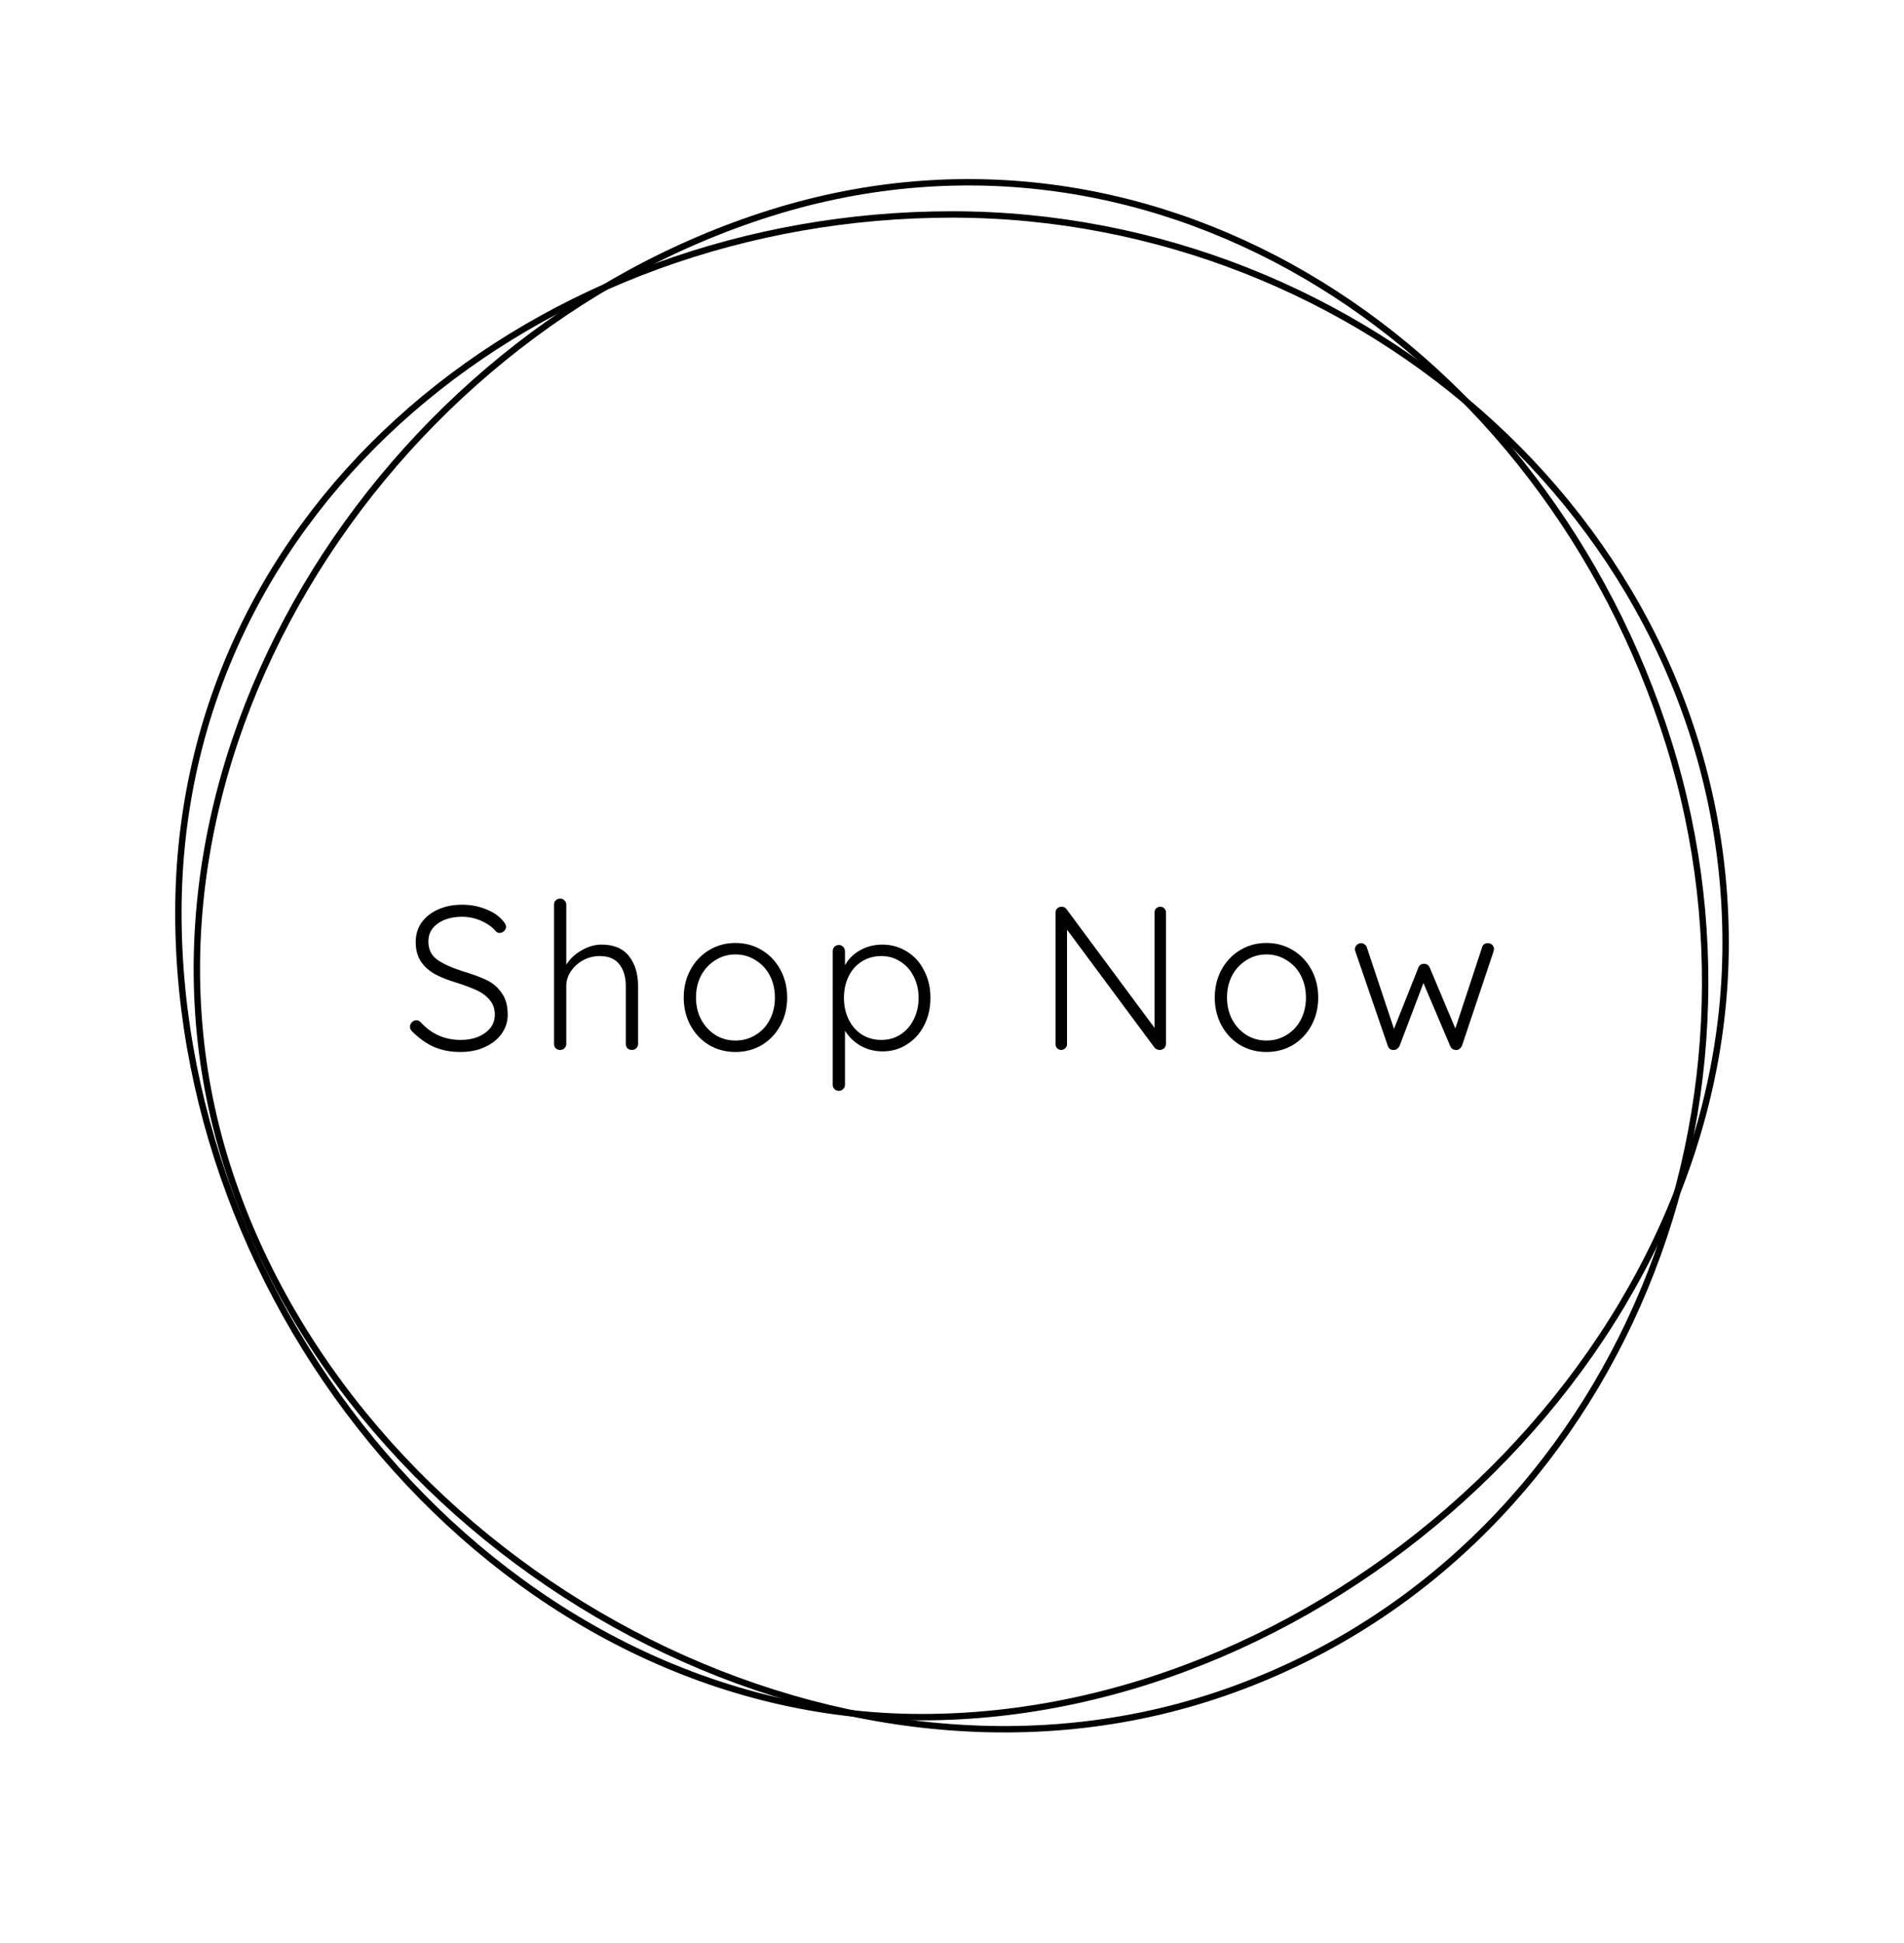 <svg width="149" height="152" viewBox="0 0 149 152" fill="none" xmlns="http://www.w3.org/2000/svg">
<path d="M135.041 73.775C135.041 89.829 127.358 104.964 115.644 116.09C103.93 127.216 88.202 134.315 72.139 134.315C40.032 134.315 13.96 103.571 13.96 71.414C13.96 39.314 42.334 16.775 74.5 16.775C106.652 16.775 135.041 41.662 135.041 73.775Z" stroke="black" stroke-width="0.5"/>
<path d="M94.295 132.9C78.975 137.701 62.235 134.896 48.115 127.046C33.995 119.195 22.517 106.31 17.713 90.983C8.111 60.345 29.65 26.272 60.336 16.654C90.966 7.054 120.959 27.389 130.579 58.083C140.195 88.763 124.938 123.295 94.295 132.9Z" stroke="black" stroke-width="0.5"/>
<path d="M36.035 82.286C35.267 82.286 34.585 82.158 33.987 81.902C33.401 81.646 32.83 81.246 32.276 80.702C32.148 80.595 32.084 80.467 32.084 80.318C32.084 80.19 32.132 80.073 32.227 79.966C32.334 79.859 32.452 79.806 32.58 79.806C32.708 79.806 32.825 79.859 32.931 79.966C33.764 80.883 34.803 81.342 36.051 81.342C36.819 81.342 37.454 81.161 37.956 80.798C38.468 80.435 38.724 79.961 38.724 79.374C38.724 78.915 38.596 78.537 38.34 78.238C38.094 77.929 37.769 77.678 37.364 77.486C36.958 77.294 36.441 77.097 35.812 76.894C35.129 76.691 34.553 76.467 34.084 76.222C33.625 75.977 33.252 75.651 32.964 75.246C32.675 74.83 32.532 74.307 32.532 73.678C32.532 73.113 32.681 72.611 32.98 72.174C33.289 71.737 33.715 71.395 34.26 71.15C34.814 70.894 35.449 70.766 36.163 70.766C36.814 70.766 37.422 70.878 37.987 71.102C38.563 71.315 39.022 71.625 39.364 72.03C39.523 72.211 39.603 72.366 39.603 72.494C39.603 72.611 39.55 72.723 39.444 72.83C39.337 72.926 39.219 72.974 39.092 72.974C38.985 72.974 38.894 72.937 38.819 72.862C38.532 72.521 38.148 72.243 37.667 72.03C37.188 71.817 36.686 71.71 36.163 71.71C35.385 71.71 34.75 71.886 34.26 72.238C33.769 72.579 33.523 73.049 33.523 73.646C33.523 74.265 33.758 74.739 34.227 75.07C34.697 75.401 35.369 75.705 36.243 75.982C37.001 76.206 37.62 76.435 38.099 76.67C38.58 76.905 38.969 77.241 39.267 77.678C39.577 78.105 39.731 78.67 39.731 79.374C39.731 79.918 39.572 80.414 39.252 80.862C38.942 81.299 38.505 81.646 37.94 81.902C37.385 82.158 36.75 82.286 36.035 82.286ZM47.084 73.886C48.044 73.886 48.758 74.19 49.228 74.798C49.697 75.395 49.932 76.169 49.932 77.118V81.646C49.932 81.785 49.884 81.902 49.788 81.998C49.703 82.083 49.59 82.126 49.452 82.126C49.313 82.126 49.196 82.083 49.1 81.998C49.014 81.902 48.972 81.785 48.972 81.646V77.118C48.972 76.425 48.806 75.865 48.476 75.438C48.145 75.001 47.628 74.782 46.924 74.782C46.476 74.782 46.049 74.889 45.644 75.102C45.249 75.315 44.929 75.603 44.684 75.966C44.438 76.318 44.316 76.702 44.316 77.118V81.646C44.316 81.785 44.268 81.902 44.172 81.998C44.087 82.083 43.974 82.126 43.836 82.126C43.697 82.126 43.58 82.083 43.484 81.998C43.398 81.902 43.356 81.785 43.356 81.646V70.766C43.356 70.627 43.398 70.515 43.484 70.43C43.58 70.334 43.697 70.286 43.836 70.286C43.974 70.286 44.087 70.334 44.172 70.43C44.268 70.515 44.316 70.627 44.316 70.766V75.454C44.604 74.995 45.004 74.622 45.516 74.334C46.028 74.035 46.55 73.886 47.084 73.886ZM61.602 78.03C61.602 78.83 61.426 79.555 61.074 80.206C60.722 80.857 60.236 81.369 59.618 81.742C58.999 82.105 58.311 82.286 57.554 82.286C56.796 82.286 56.108 82.105 55.49 81.742C54.871 81.369 54.386 80.857 54.034 80.206C53.682 79.555 53.506 78.83 53.506 78.03C53.506 77.23 53.682 76.505 54.034 75.854C54.386 75.203 54.871 74.691 55.49 74.318C56.108 73.945 56.796 73.758 57.554 73.758C58.311 73.758 58.999 73.945 59.618 74.318C60.236 74.691 60.722 75.203 61.074 75.854C61.426 76.505 61.602 77.23 61.602 78.03ZM60.642 78.03C60.642 77.39 60.508 76.814 60.242 76.302C59.975 75.79 59.602 75.39 59.122 75.102C58.652 74.803 58.13 74.654 57.554 74.654C56.978 74.654 56.455 74.803 55.986 75.102C55.516 75.39 55.143 75.79 54.866 76.302C54.599 76.814 54.466 77.39 54.466 78.03C54.466 78.659 54.599 79.23 54.866 79.742C55.143 80.254 55.516 80.659 55.986 80.958C56.455 81.246 56.978 81.39 57.554 81.39C58.13 81.39 58.652 81.246 59.122 80.958C59.602 80.67 59.975 80.27 60.242 79.758C60.508 79.246 60.642 78.67 60.642 78.03ZM69.053 73.886C69.757 73.886 70.397 74.067 70.973 74.43C71.549 74.782 71.997 75.278 72.317 75.918C72.648 76.547 72.813 77.257 72.813 78.046C72.813 78.846 72.648 79.566 72.317 80.206C71.997 80.835 71.549 81.331 70.973 81.694C70.408 82.057 69.773 82.238 69.069 82.238C68.451 82.238 67.88 82.094 67.357 81.806C66.845 81.507 66.435 81.113 66.125 80.622V84.846C66.125 84.985 66.077 85.097 65.981 85.182C65.896 85.278 65.784 85.326 65.645 85.326C65.507 85.326 65.389 85.278 65.293 85.182C65.208 85.097 65.165 84.985 65.165 84.846V74.414C65.165 74.275 65.208 74.158 65.293 74.062C65.389 73.966 65.507 73.918 65.645 73.918C65.784 73.918 65.896 73.966 65.981 74.062C66.077 74.158 66.125 74.275 66.125 74.414V75.502C66.403 75.001 66.803 74.606 67.325 74.318C67.848 74.03 68.424 73.886 69.053 73.886ZM68.973 81.342C69.528 81.342 70.024 81.203 70.461 80.926C70.909 80.638 71.256 80.243 71.501 79.742C71.757 79.241 71.885 78.675 71.885 78.046C71.885 77.427 71.757 76.873 71.501 76.382C71.256 75.881 70.909 75.491 70.461 75.214C70.024 74.926 69.528 74.782 68.973 74.782C68.408 74.782 67.901 74.921 67.453 75.198C67.005 75.475 66.659 75.865 66.413 76.366C66.168 76.857 66.045 77.417 66.045 78.046C66.045 78.675 66.168 79.241 66.413 79.742C66.659 80.243 67.005 80.638 67.453 80.926C67.901 81.203 68.408 81.342 68.973 81.342ZM90.797 70.926C90.936 70.926 91.043 70.969 91.117 71.054C91.203 71.139 91.245 71.246 91.245 71.374V81.614C91.245 81.774 91.197 81.902 91.101 81.998C91.005 82.083 90.888 82.126 90.749 82.126C90.675 82.126 90.6 82.11 90.525 82.078C90.461 82.046 90.408 82.009 90.365 81.966L83.501 72.718V81.694C83.501 81.811 83.453 81.913 83.357 81.998C83.272 82.083 83.171 82.126 83.053 82.126C82.925 82.126 82.819 82.083 82.733 81.998C82.648 81.913 82.605 81.811 82.605 81.694V71.406C82.605 71.257 82.648 71.139 82.733 71.054C82.829 70.969 82.941 70.926 83.069 70.926C83.24 70.926 83.368 70.985 83.453 71.102L90.349 80.398V71.374C90.349 71.246 90.392 71.139 90.477 71.054C90.563 70.969 90.669 70.926 90.797 70.926ZM103.158 78.03C103.158 78.83 102.982 79.555 102.63 80.206C102.278 80.857 101.793 81.369 101.174 81.742C100.555 82.105 99.867 82.286 99.11 82.286C98.353 82.286 97.665 82.105 97.046 81.742C96.427 81.369 95.942 80.857 95.59 80.206C95.238 79.555 95.062 78.83 95.062 78.03C95.062 77.23 95.238 76.505 95.59 75.854C95.942 75.203 96.427 74.691 97.046 74.318C97.665 73.945 98.353 73.758 99.11 73.758C99.867 73.758 100.555 73.945 101.174 74.318C101.793 74.691 102.278 75.203 102.63 75.854C102.982 76.505 103.158 77.23 103.158 78.03ZM102.198 78.03C102.198 77.39 102.065 76.814 101.798 76.302C101.531 75.79 101.158 75.39 100.678 75.102C100.209 74.803 99.686 74.654 99.11 74.654C98.534 74.654 98.011 74.803 97.542 75.102C97.073 75.39 96.699 75.79 96.422 76.302C96.155 76.814 96.022 77.39 96.022 78.03C96.022 78.659 96.155 79.23 96.422 79.742C96.699 80.254 97.073 80.659 97.542 80.958C98.011 81.246 98.534 81.39 99.11 81.39C99.686 81.39 100.209 81.246 100.678 80.958C101.158 80.67 101.531 80.27 101.798 79.758C102.065 79.246 102.198 78.67 102.198 78.03ZM116.433 73.774C116.572 73.774 116.684 73.817 116.769 73.902C116.865 73.987 116.913 74.105 116.913 74.254C116.913 74.265 116.897 74.334 116.865 74.462L114.401 81.822C114.348 81.918 114.279 81.998 114.193 82.062C114.108 82.115 114.017 82.137 113.921 82.126C113.825 82.126 113.74 82.099 113.665 82.046C113.591 81.993 113.532 81.918 113.489 81.822L111.393 76.894L109.521 81.822C109.479 81.907 109.415 81.982 109.329 82.046C109.255 82.099 109.175 82.126 109.089 82.126C108.983 82.137 108.881 82.115 108.785 82.062C108.7 81.998 108.641 81.918 108.609 81.822L106.081 74.462C106.049 74.398 106.033 74.329 106.033 74.254C106.033 74.115 106.081 74.003 106.177 73.918C106.273 73.822 106.391 73.774 106.529 73.774C106.625 73.774 106.711 73.806 106.785 73.87C106.871 73.923 106.929 73.998 106.961 74.094L109.089 80.478L110.993 75.694C111.068 75.491 111.217 75.39 111.441 75.39C111.655 75.39 111.804 75.491 111.889 75.694L113.889 80.446L115.985 74.094C116.049 73.881 116.199 73.774 116.433 73.774Z" fill="black"/>
</svg>
